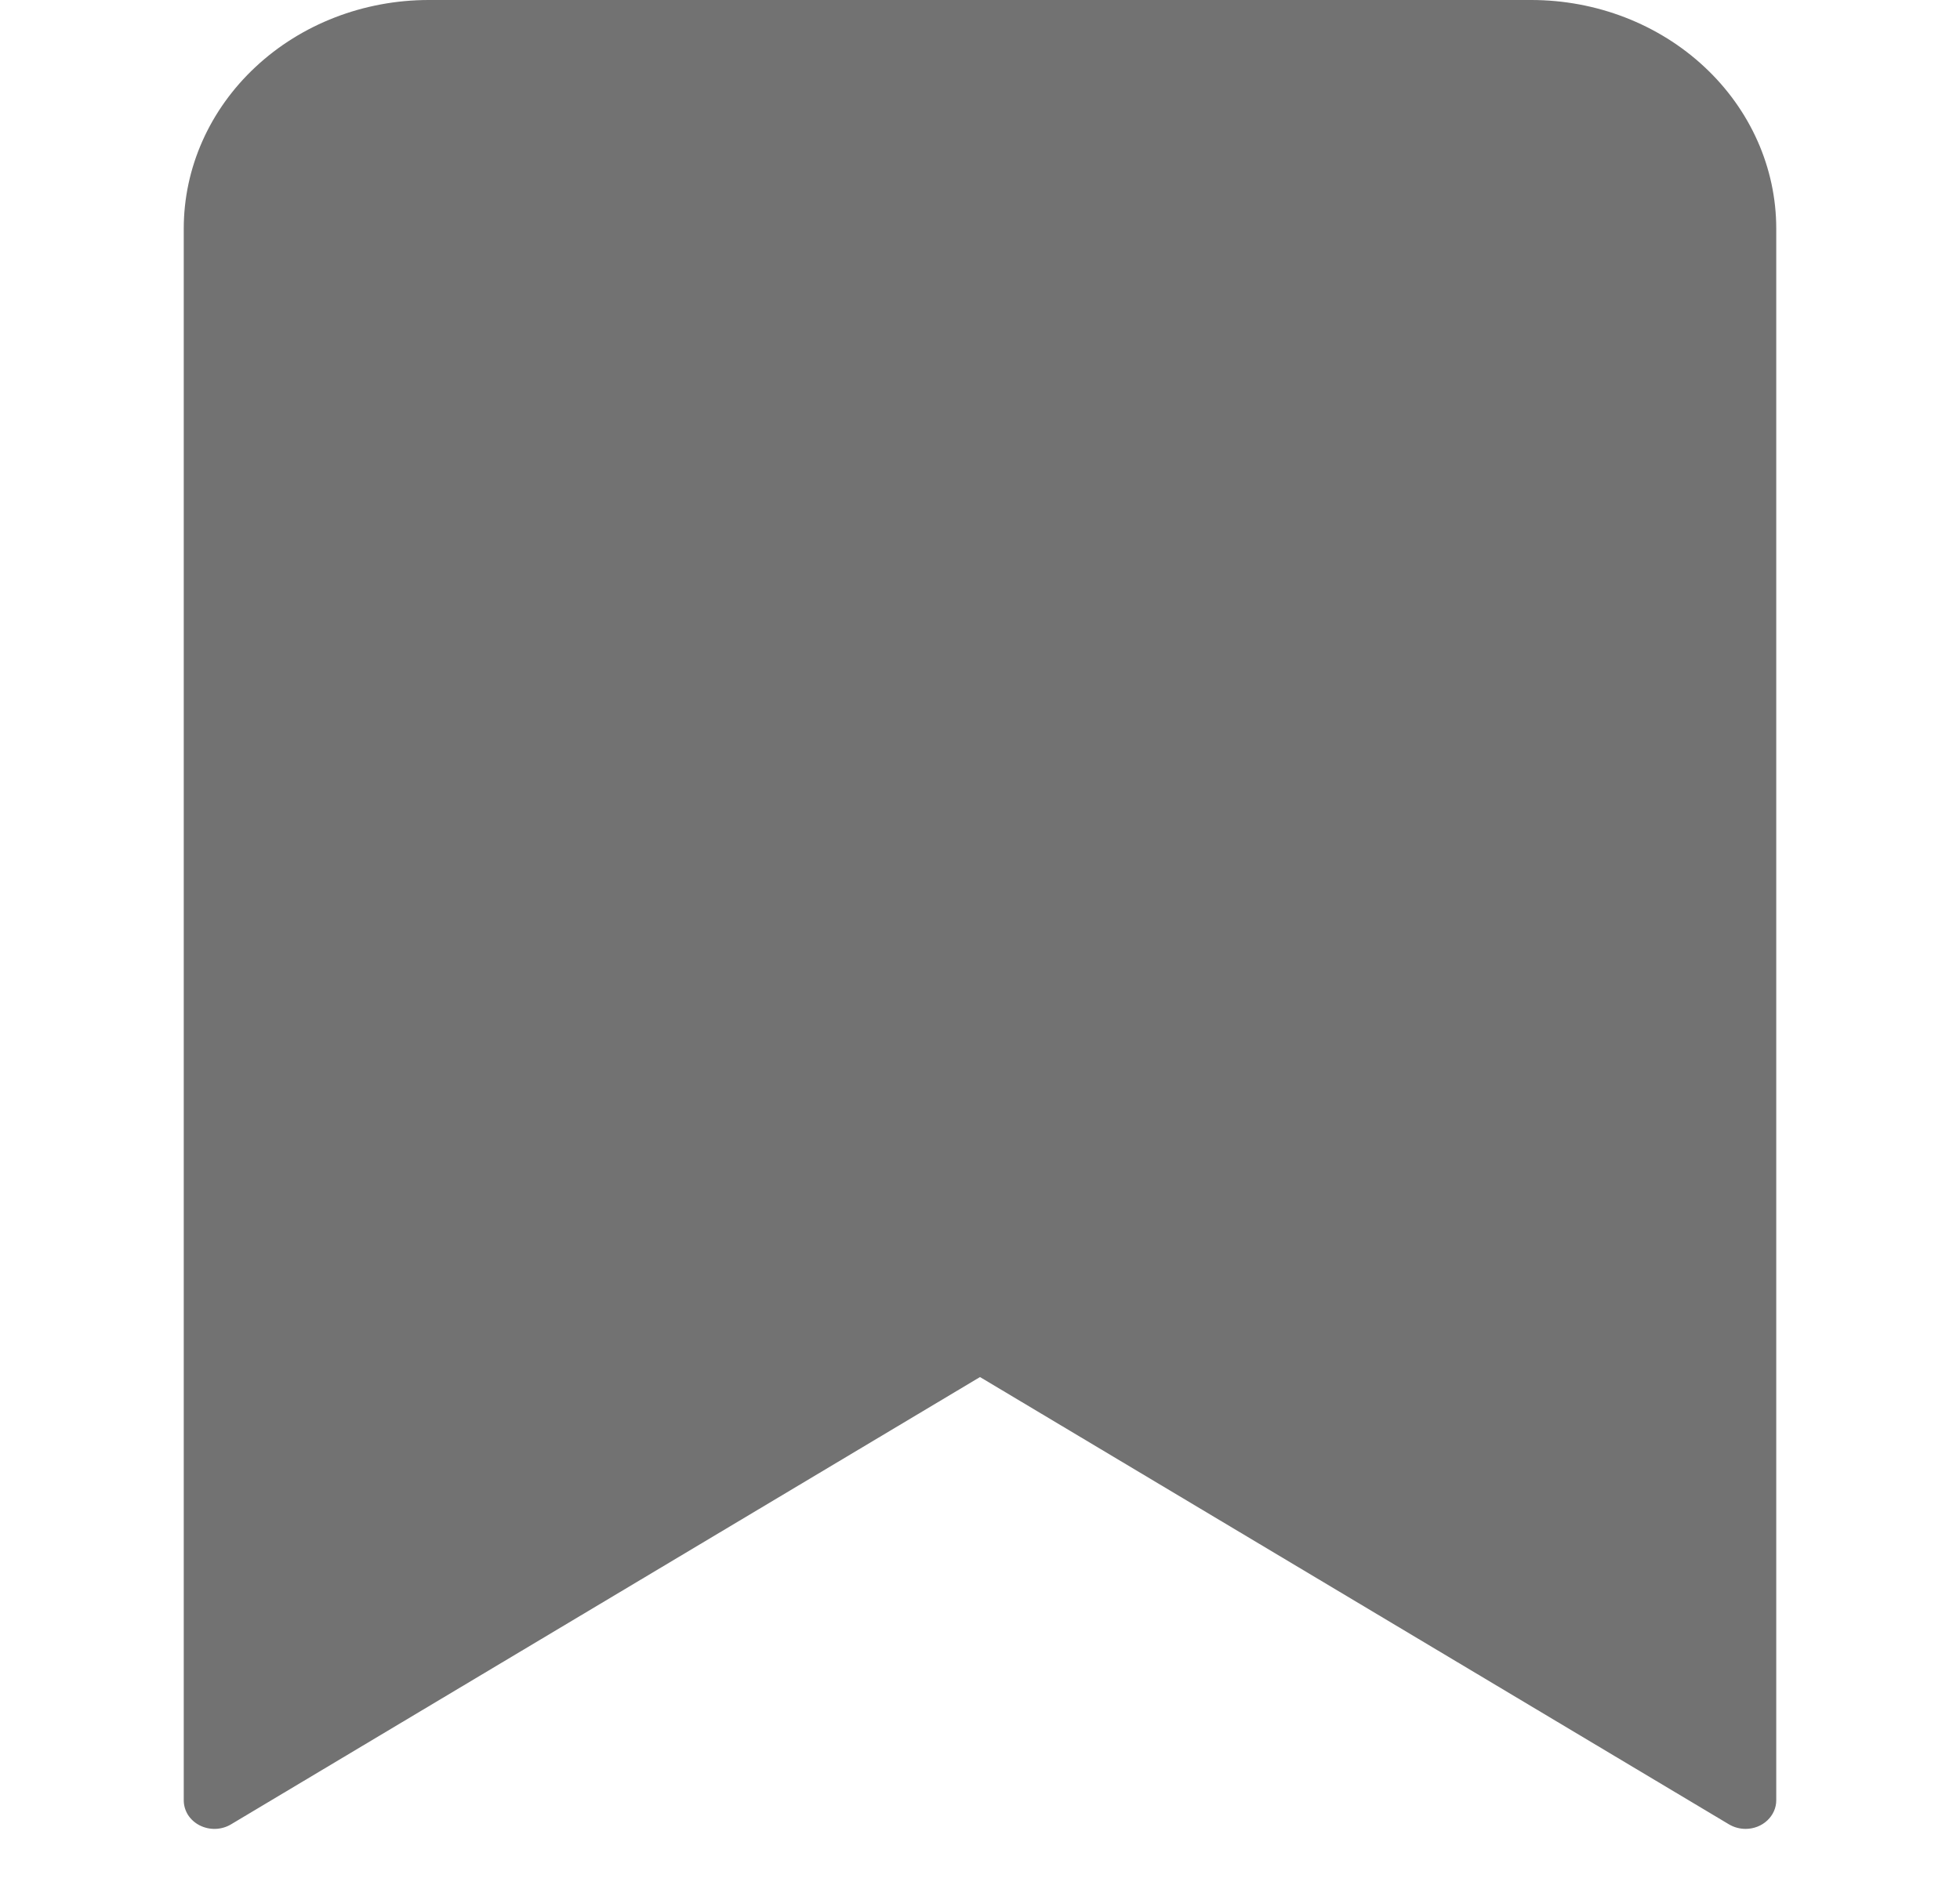 <svg width="24" height="23" viewBox="0 0 24 23" fill="none" xmlns="http://www.w3.org/2000/svg">
<g clip-path="url(#clip0_84_89)">
<path d="M18.75 0H5.25C4.454 0 3.691 0.295 3.129 0.82C2.566 1.345 2.25 2.057 2.25 2.8V22.05C2.25 22.113 2.268 22.174 2.302 22.229C2.337 22.283 2.386 22.327 2.445 22.357C2.504 22.387 2.571 22.402 2.638 22.4C2.705 22.398 2.771 22.379 2.828 22.345L12 16.866L21.172 22.345C21.233 22.381 21.303 22.4 21.375 22.4C21.474 22.4 21.57 22.363 21.64 22.297C21.71 22.232 21.75 22.143 21.75 22.05V2.8C21.75 2.057 21.434 1.345 20.871 0.82C20.309 0.295 19.546 0 18.75 0V0Z" fill="#727272"/>
</g>
<defs>
<clipPath id="clip0_84_89">
<rect width="24" height="22.4" fill="white"/>
</clipPath>
</defs>
</svg>
